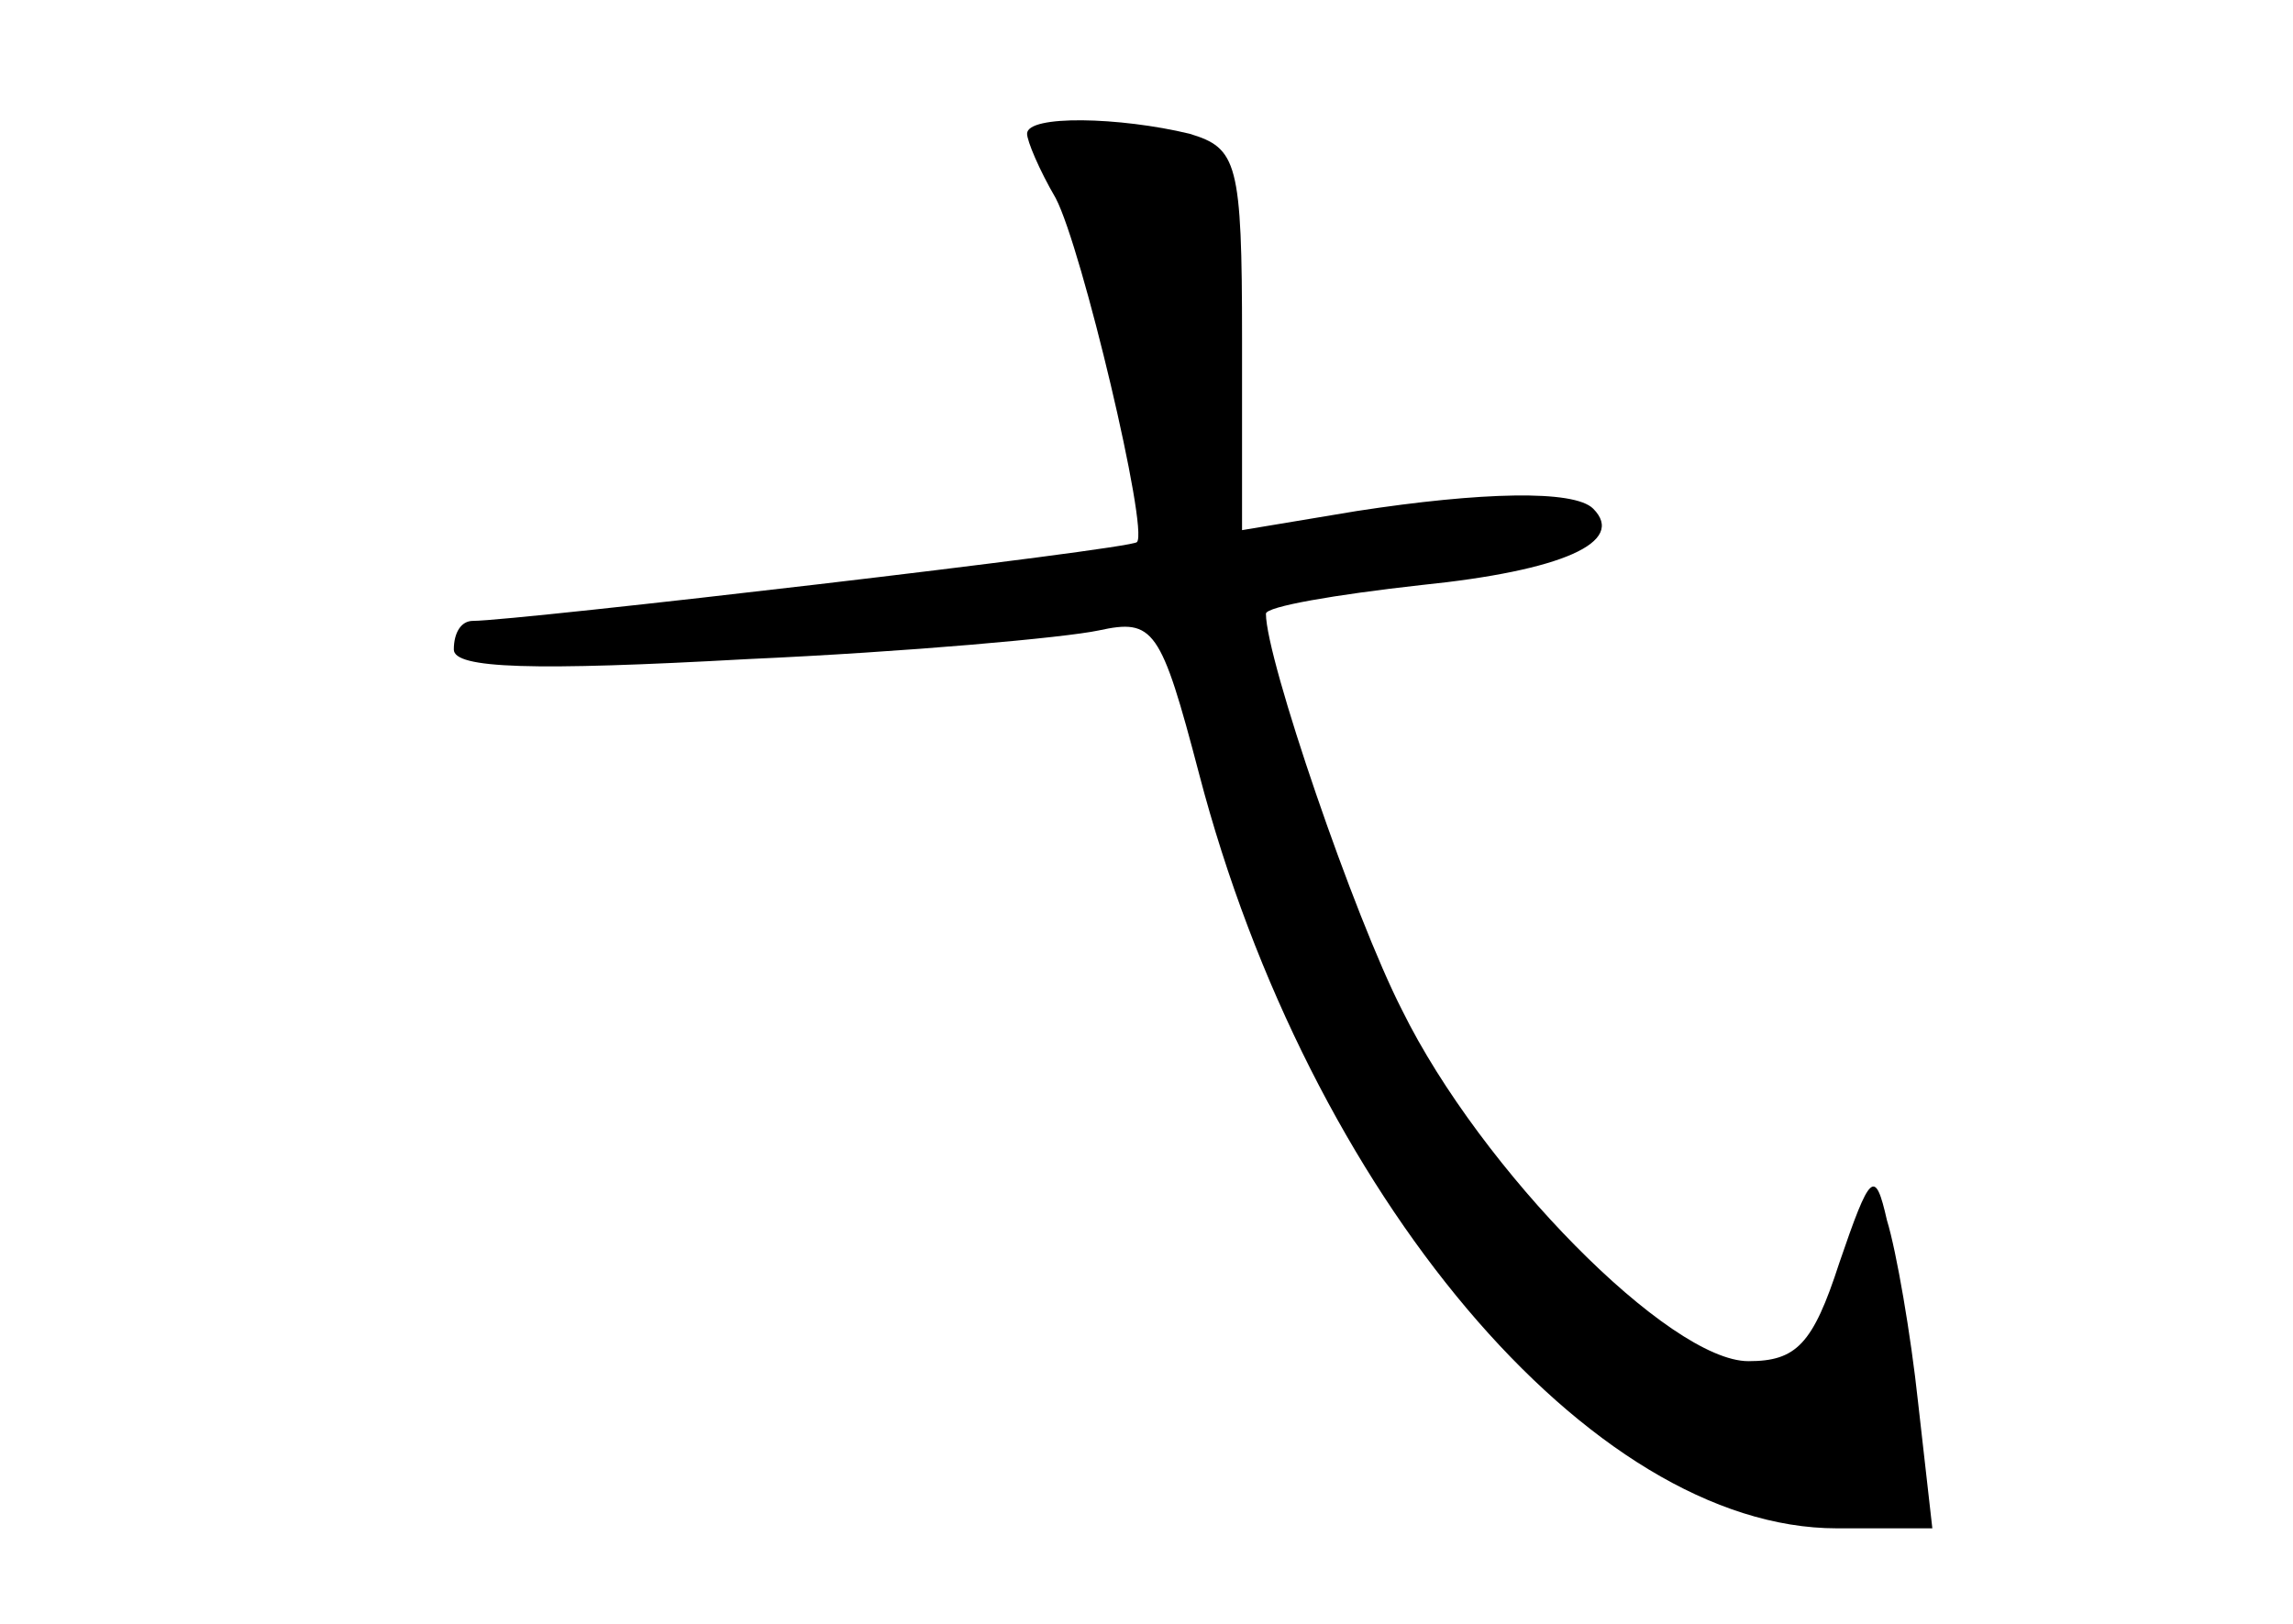 <?xml version="1.0" standalone="no"?>
<!DOCTYPE svg PUBLIC "-//W3C//DTD SVG 20010904//EN"
 "http://www.w3.org/TR/2001/REC-SVG-20010904/DTD/svg10.dtd">
<svg version="1.0" xmlns="http://www.w3.org/2000/svg"
 width="96pt" height="68pt" viewBox="0 0 96 68"
 preserveAspectRatio="xMidYMid meet">
<g transform="translate(0,68) scale(0.1,-0.1)"
fill="#000000" stroke="none">
<path d="M430 624 c0 -3 5 -15 12 -27 11 -21 39 -139 34 -144 -2 -3 -260 -33
-278 -33 -5 0 -8 -5 -8 -12 0 -8 33 -9 123 -4 67 3 133 9 147 12 23 5 26 1 42
-60 46 -176 164 -316 267 -316 l40 0 -6 53 c-3 28 -9 63 -13 76 -5 22 -7 20
-20 -18 -11 -34 -18 -41 -38 -41 -33 0 -112 80 -145 147 -20 39 -57 147 -57
166 0 3 29 8 65 12 59 6 86 18 72 32 -8 8 -47 7 -99 -1 l-48 -8 0 80 c0 74 -2
80 -22 86 -29 7 -68 8 -68 0z"/>
</g>
</svg>
